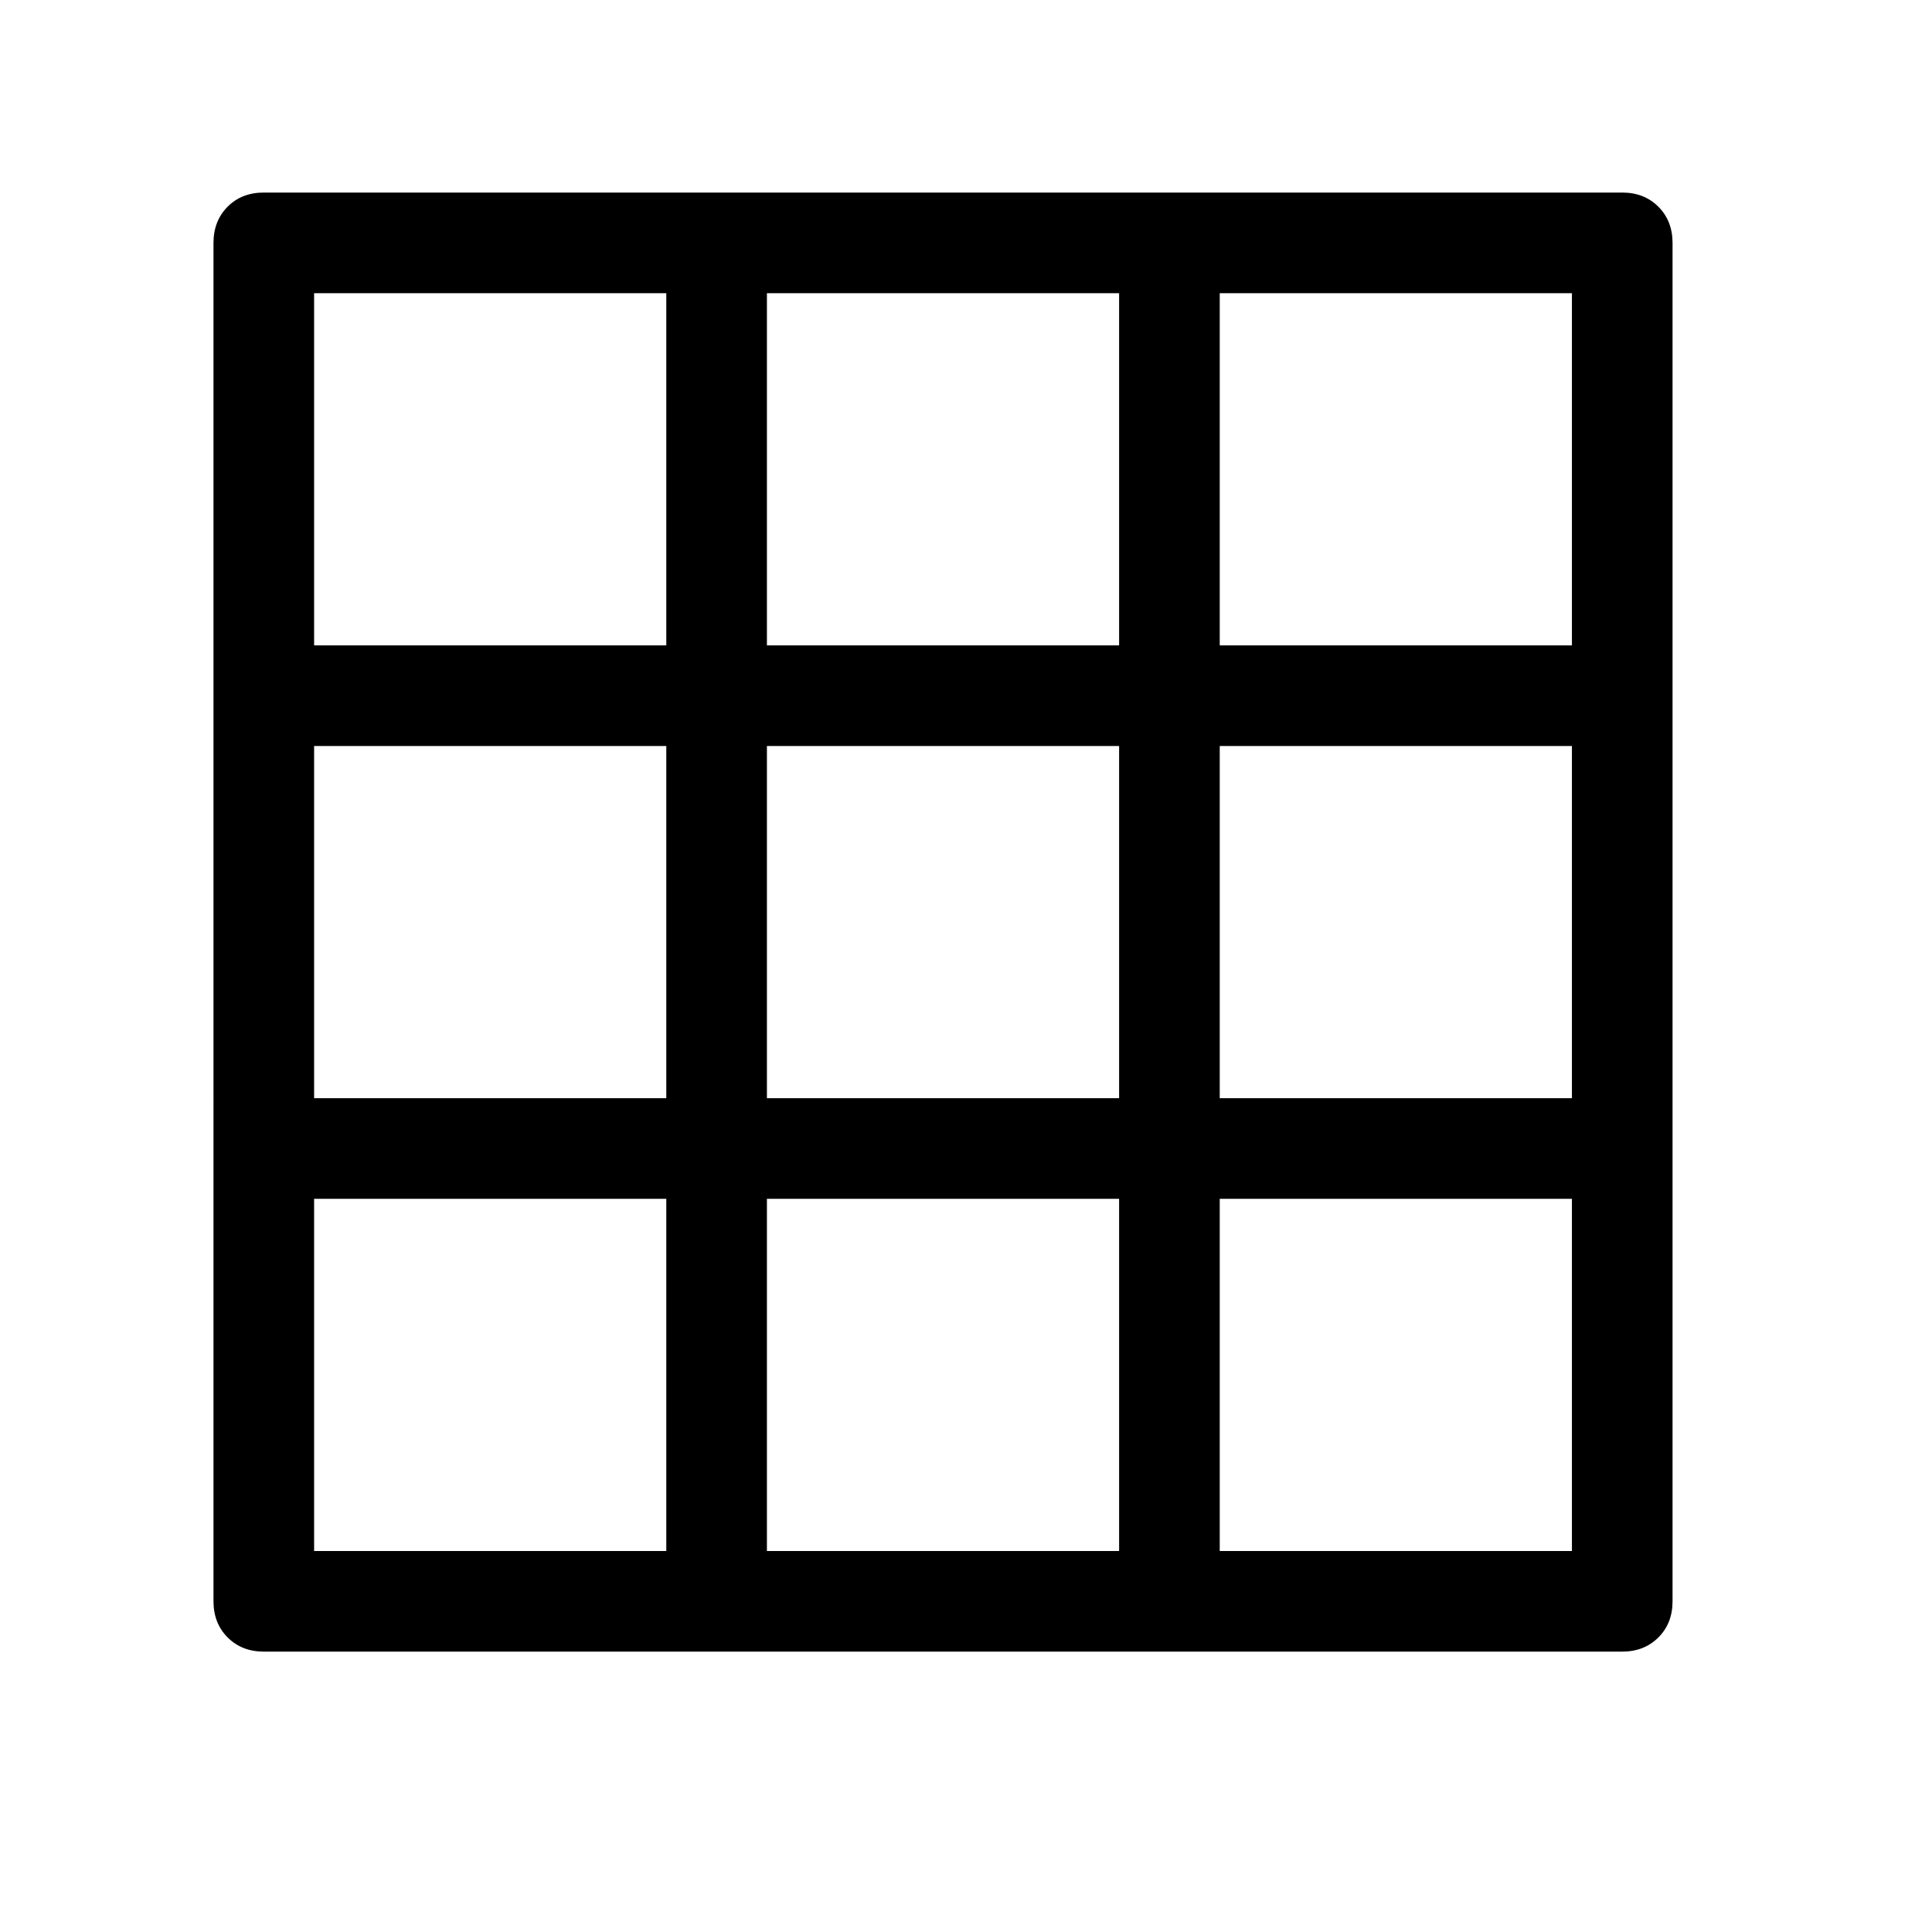 <?xml version="1.0" encoding="utf-8"?>
<!-- Generator: Adobe Illustrator 17.0.0, SVG Export Plug-In . SVG Version: 6.00 Build 0)  -->
<!DOCTYPE svg PUBLIC "-//W3C//DTD SVG 1.1//EN" "http://www.w3.org/Graphics/SVG/1.1/DTD/svg11.dtd">
<svg version="1.1" id="Layer_1" xmlns="http://www.w3.org/2000/svg" xmlns:xlink="http://www.w3.org/1999/xlink" x="0px" y="0px"
	 width="24px" height="24px" viewBox="0 0 24 24" enable-background="new 0 0 24 24" xml:space="preserve">
<g>
	<path d="M2.828,2.567C2.945,2.45,3.095,2.392,3.277,2.392h16.875c0.183,0,0.332,0.059,0.449,0.176s0.176,0.268,0.176,0.449v16.875
		c0,0.183-0.059,0.332-0.176,0.449s-0.267,0.176-0.449,0.176H3.277c-0.183,0-0.332-0.059-0.449-0.176s-0.176-0.267-0.176-0.449
		V3.017C2.652,2.835,2.711,2.685,2.828,2.567z M3.902,3.642v4.375h4.375V3.642H3.902z M8.277,9.267H3.902v4.375h4.375V9.267z
		 M3.902,19.267h4.375v-4.375H3.902V19.267z M13.902,8.017V3.642H9.527v4.375H13.902z M9.527,9.267v4.375h4.375V9.267H9.527z
		 M9.527,14.892v4.375h4.375v-4.375H9.527z M19.527,3.642h-4.375v4.375h4.375V3.642z M19.527,9.267h-4.375v4.375h4.375V9.267z
		 M19.527,19.267v-4.375h-4.375v4.375H19.527z"/>
</g>
</svg>
